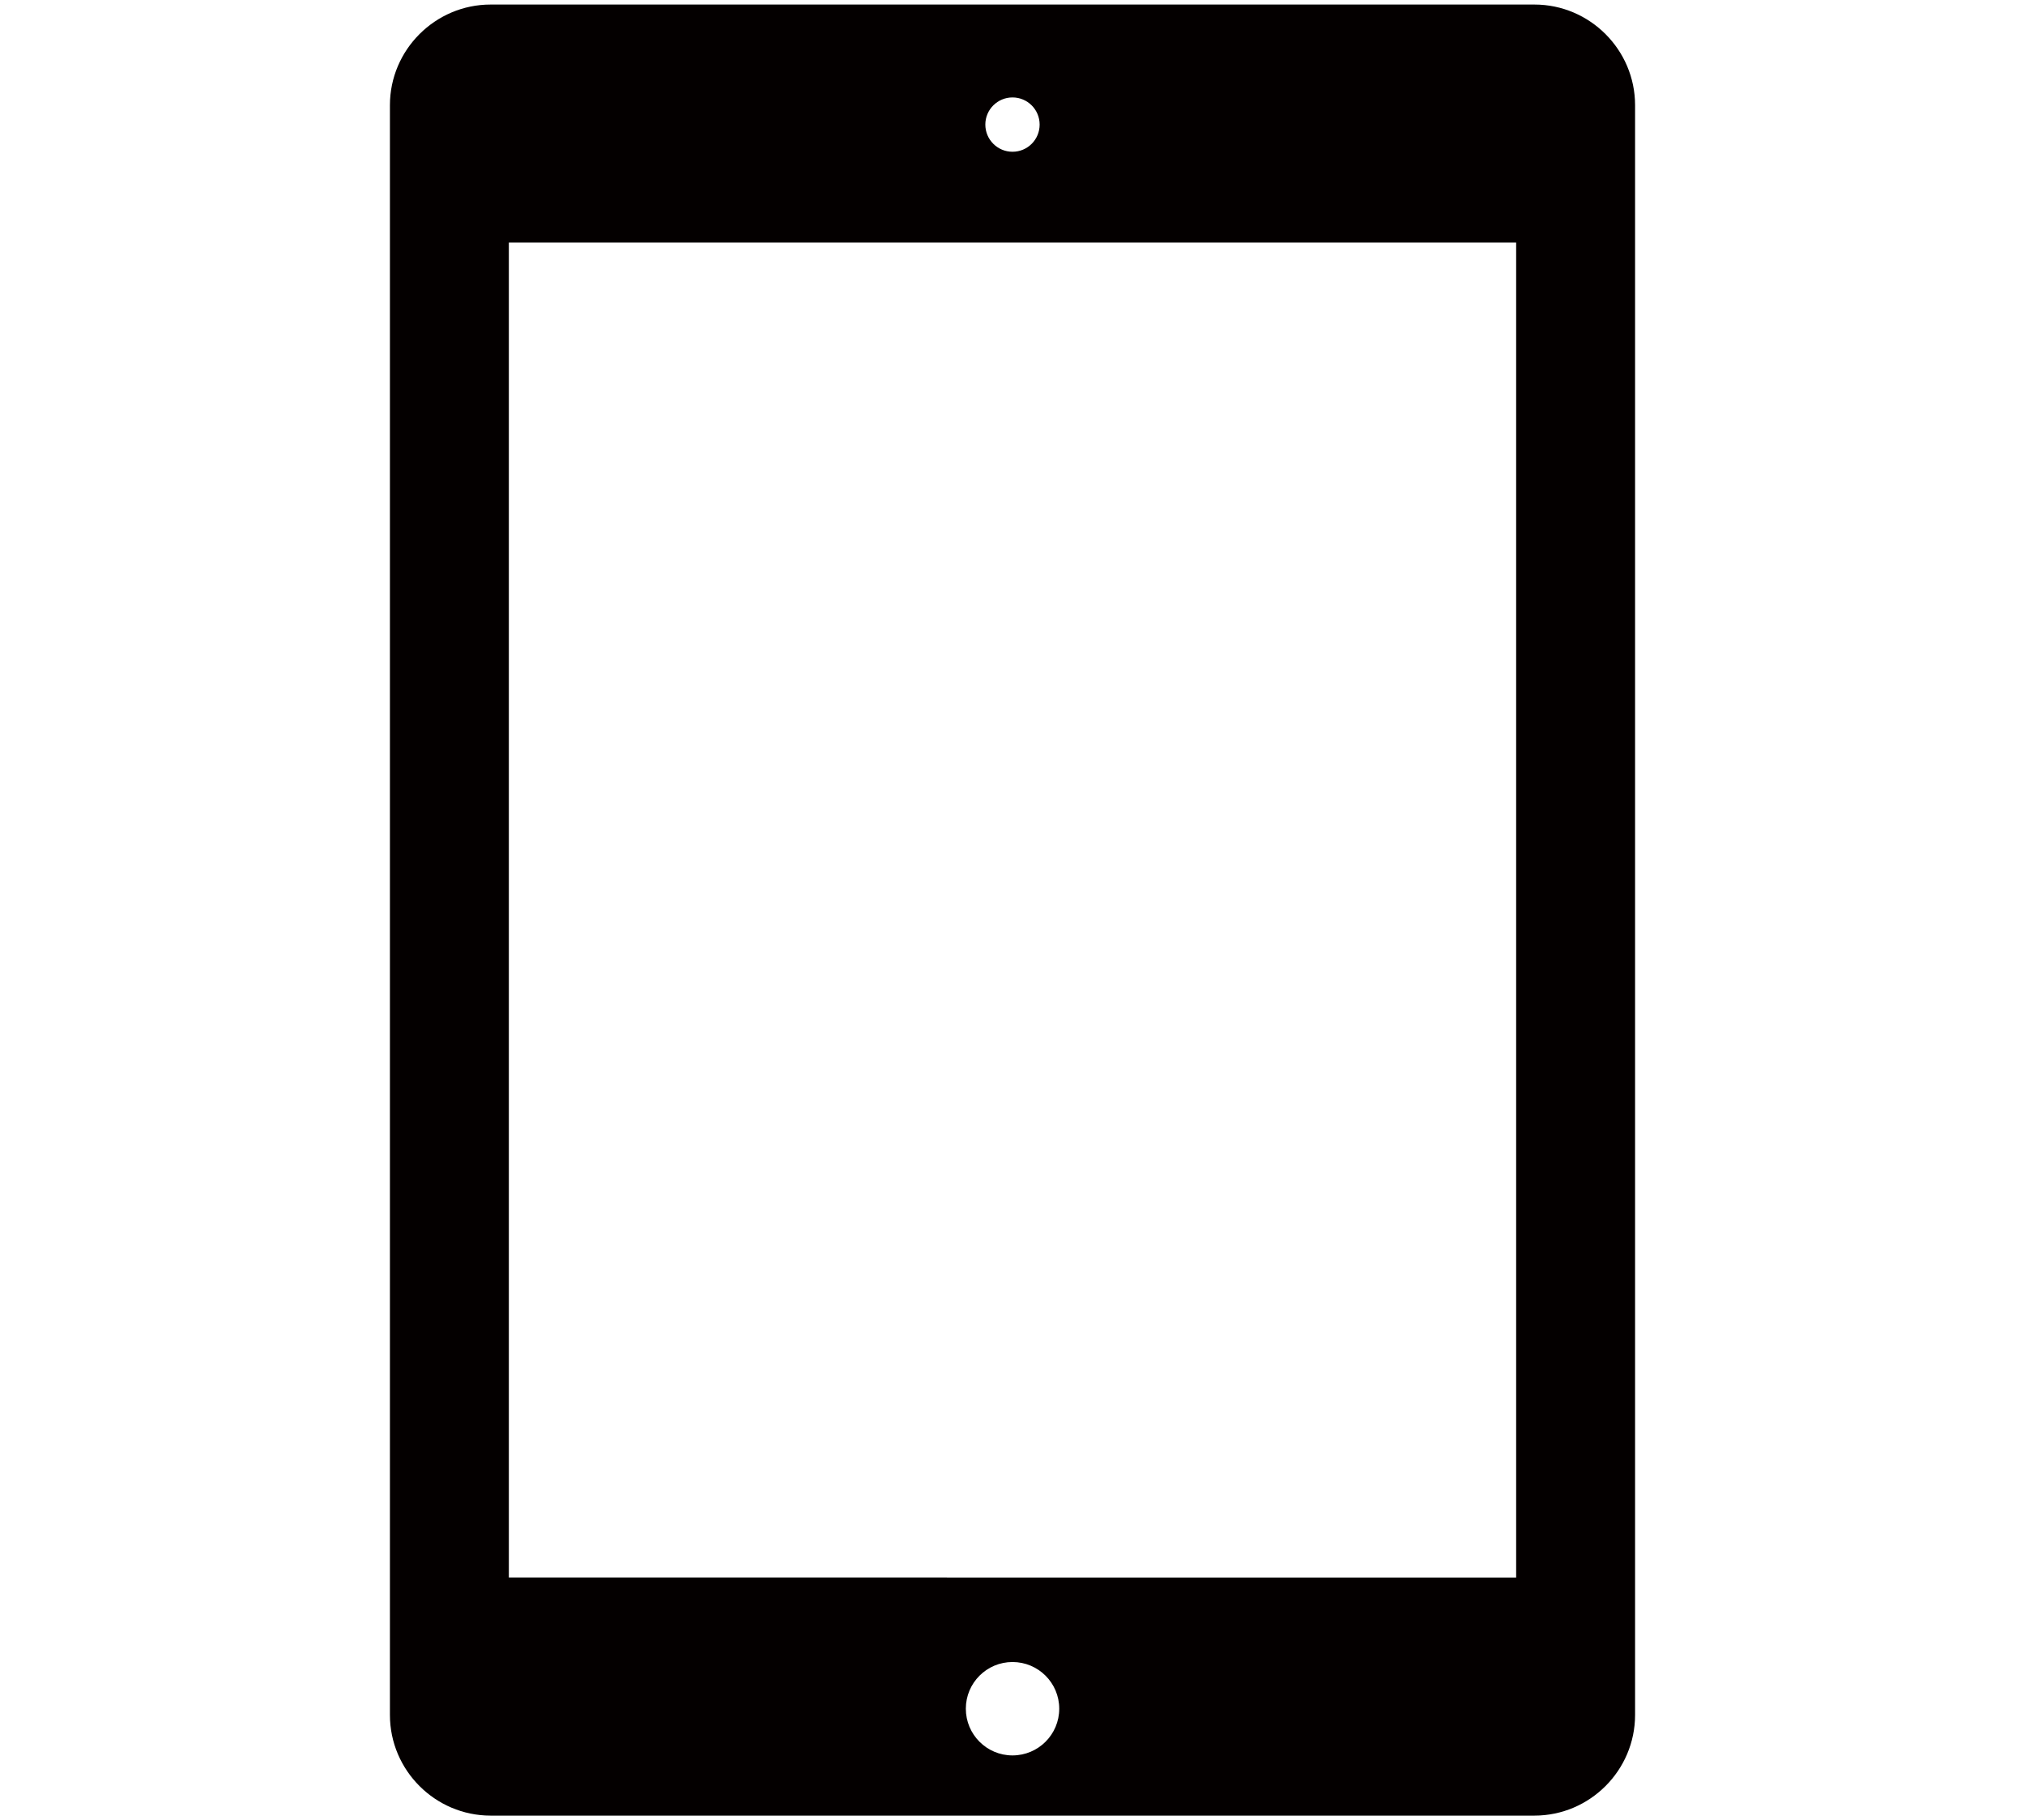 <svg viewBox="0 0 550.002 800" width="890" xmlns="http://www.w3.org/2000/svg"><path d="m504.406 2h-458.797c-24.312 0-44.234 19.901-44.234 44.226v707.54c0 24.335 19.922 44.234 44.234 44.234h458.798c24.327 0 44.221-19.899 44.221-44.234v-707.54c-.001-24.325-19.894-44.226-44.222-44.226zm-229.412 40.827c6.621 0 11.933 5.334 11.933 11.933 0 6.598-5.311 11.94-11.933 11.94-6.576 0-11.933-5.342-11.933-11.94-.001-6.599 5.356-11.933 11.933-11.933zm0 728.719c-11.308 0-20.503-9.187-20.503-20.533 0-11.337 9.194-20.517 20.503-20.517 11.352 0 20.546 9.179 20.546 20.517 0 11.346-9.194 20.533-20.546 20.533zm221.364-78.173-442.714-.029v-586.74h442.714z" fill="#040000"/></svg>